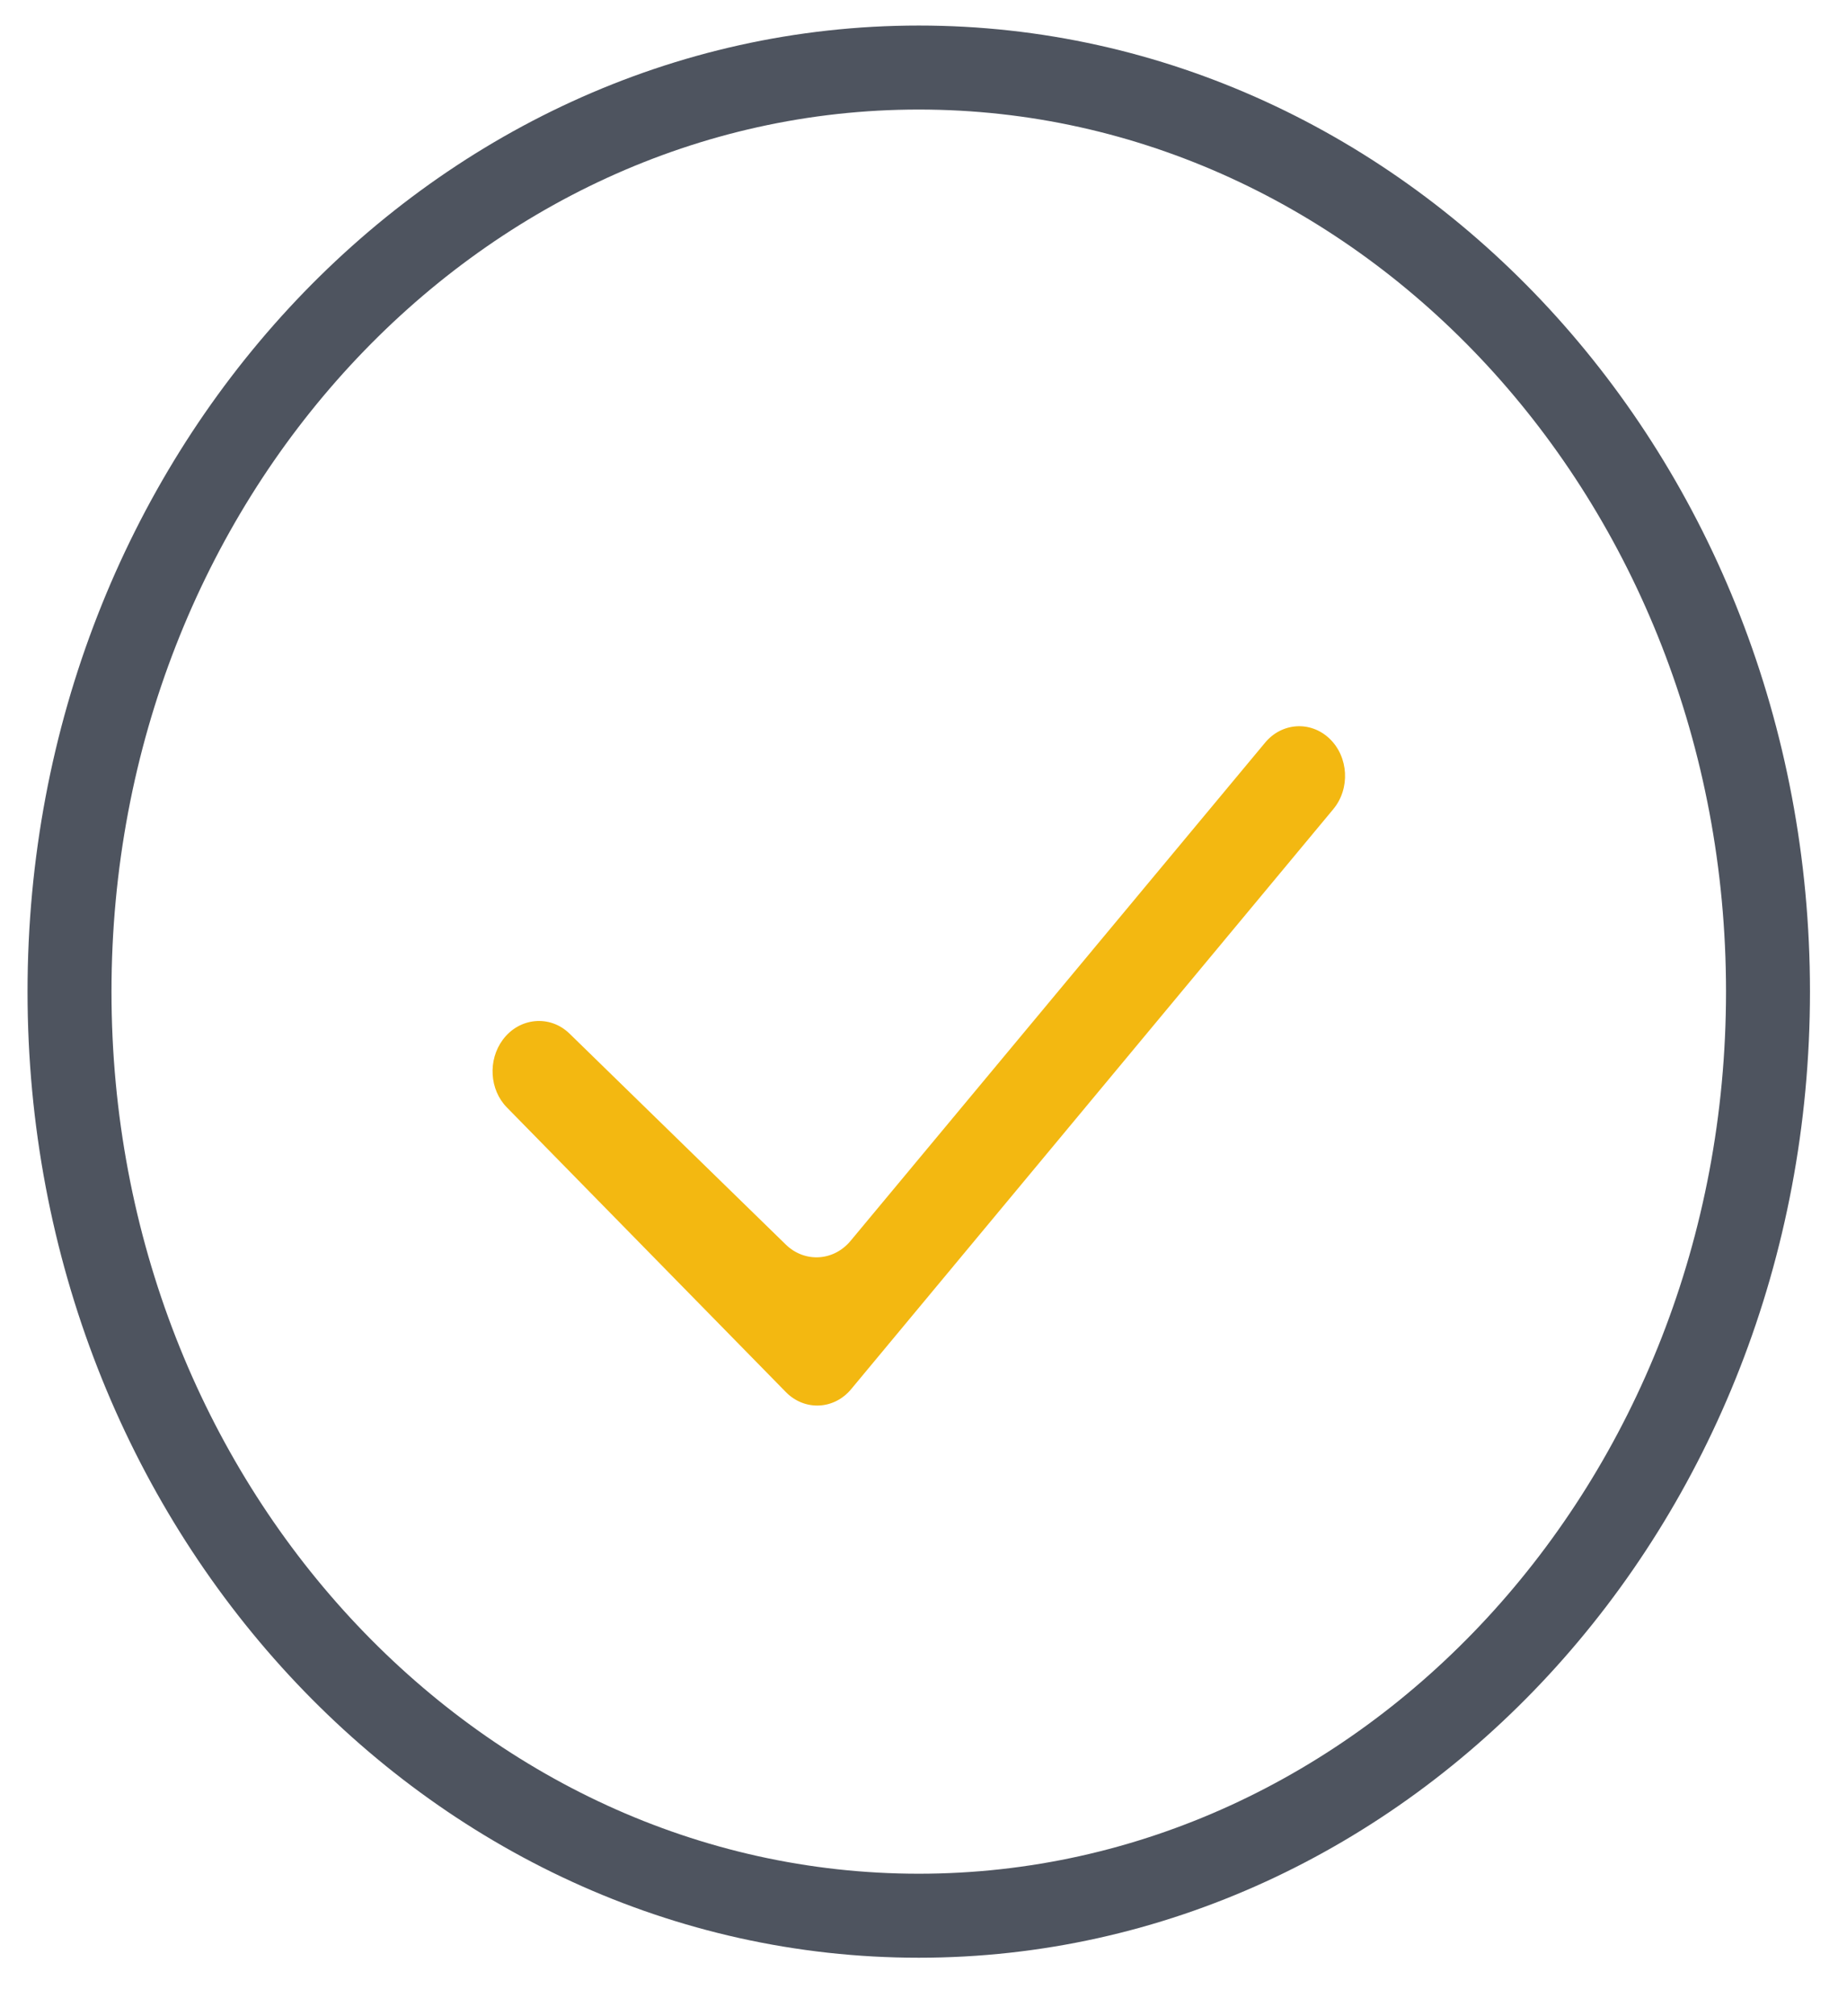 <svg width="22" height="24" viewBox="0 0 22 24" fill="none" xmlns="http://www.w3.org/2000/svg">
<path d="M21.059 11.804C21.059 17.917 16.493 22.804 10.944 22.804C5.394 22.804 0.828 17.917 0.828 11.804C0.828 5.69 5.394 0.804 10.944 0.804C16.493 0.804 21.059 5.69 21.059 11.804Z" stroke="#4E545F"/>
<path fill-rule="evenodd" clip-rule="evenodd" d="M15.835 8.791C16.064 9.008 16.085 9.387 15.881 9.632L10.139 16.535C9.935 16.782 9.583 16.798 9.36 16.57L6.037 13.182C5.83 12.971 5.81 12.619 5.988 12.378C6.184 12.112 6.549 12.076 6.783 12.303L9.36 14.815C9.584 15.033 9.929 15.014 10.131 14.771L15.069 8.84C15.269 8.6 15.61 8.578 15.835 8.791Z" fill="#f3b811"/>
</svg>
